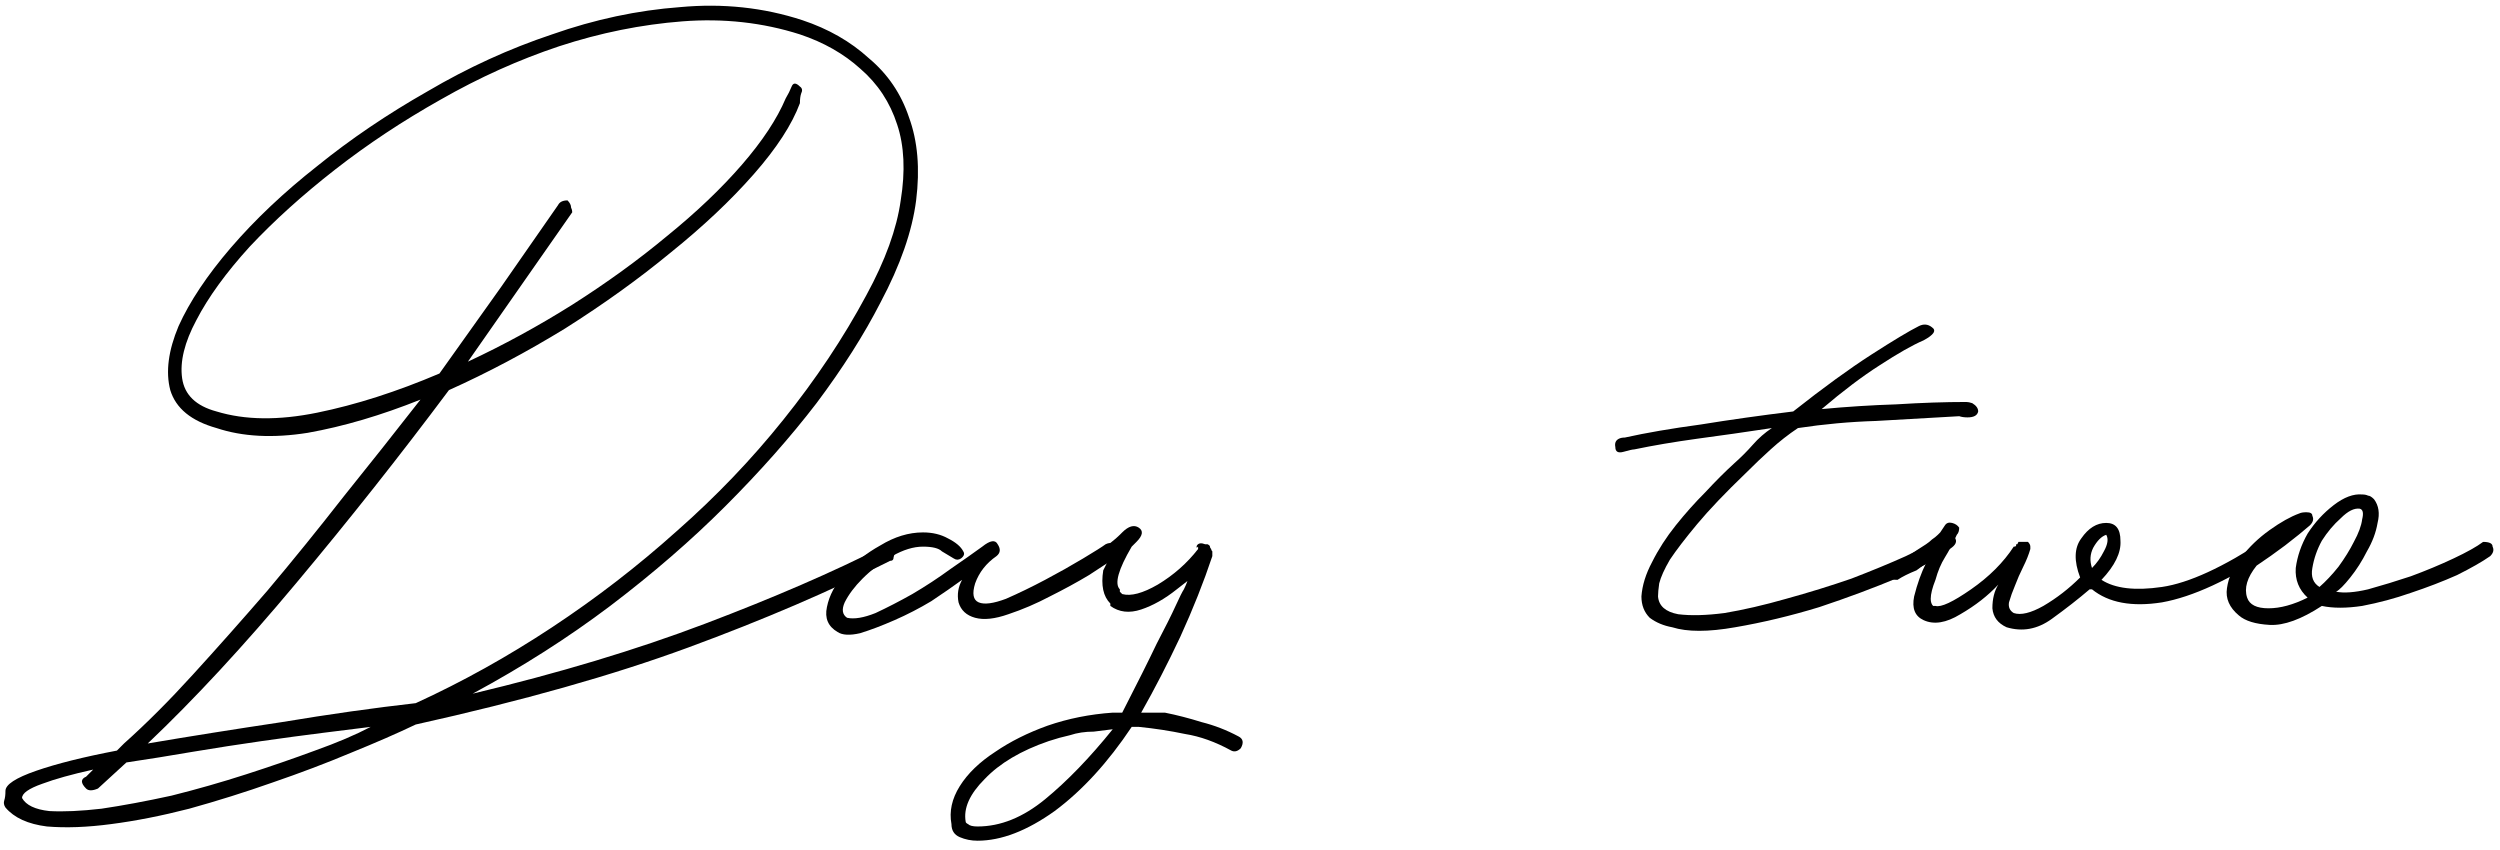 <svg width="253" height="86" viewBox="0 0 253 86" fill="none" xmlns="http://www.w3.org/2000/svg">
<path d="M226.57 62.28C225.61 61.48 225.21 60.56 225.37 59.52C225.53 58.4 226.01 57.36 226.81 56.4C227.61 55.36 228.57 54.44 229.69 53.64C230.81 52.84 231.81 52.28 232.69 51.96C232.85 51.88 233.09 51.84 233.41 51.84C233.81 51.84 234.01 51.96 234.01 52.2C234.17 52.52 234.09 52.84 233.77 53.16C233.13 53.72 232.29 54.4 231.25 55.2C230.29 55.92 229.33 56.6 228.37 57.24C227.41 58.44 227.09 59.52 227.41 60.48C227.65 61.2 228.37 61.56 229.57 61.56C230.77 61.56 232.09 61.2 233.53 60.48C232.65 59.68 232.25 58.68 232.33 57.48C232.49 56.28 232.89 55.12 233.53 54C234.25 52.88 235.13 51.92 236.17 51.12C237.21 50.32 238.17 49.96 239.05 50.04C239.29 50.04 239.49 50.08 239.65 50.16C239.81 50.16 240.01 50.28 240.25 50.52C240.73 51.16 240.85 51.96 240.61 52.92C240.45 53.88 240.09 54.84 239.53 55.8C239.05 56.76 238.49 57.64 237.85 58.44C237.21 59.24 236.73 59.72 236.41 59.88C237.21 60.04 238.29 59.96 239.65 59.64C241.09 59.24 242.53 58.8 243.97 58.32C245.49 57.76 246.93 57.16 248.29 56.52C249.65 55.88 250.65 55.32 251.29 54.84C251.93 54.84 252.25 55 252.25 55.32C252.41 55.64 252.33 55.96 252.01 56.28C251.21 56.84 250.09 57.48 248.65 58.2C247.21 58.84 245.65 59.44 243.97 60C242.37 60.56 240.73 61 239.05 61.32C237.45 61.56 236.09 61.56 234.97 61.32C232.89 62.68 231.13 63.32 229.69 63.24C228.25 63.16 227.21 62.84 226.57 62.28ZM238.81 51.48C238.25 51.4 237.61 51.72 236.89 52.44C236.17 53.08 235.53 53.84 234.97 54.72C234.49 55.6 234.17 56.52 234.01 57.48C233.85 58.36 234.09 59 234.73 59.4C235.37 58.84 236.01 58.16 236.65 57.36C237.29 56.48 237.81 55.64 238.21 54.84C238.69 53.96 238.97 53.2 239.05 52.56C239.21 51.92 239.13 51.56 238.81 51.48Z" fill="black"/>
<path d="M203.07 63.48C202.19 63.08 201.71 62.44 201.63 61.56C201.63 60.6 201.83 59.8 202.23 59.16C201.19 60.28 199.91 61.28 198.39 62.16C196.95 63.04 195.71 63.24 194.67 62.76C193.79 62.36 193.47 61.56 193.71 60.36C194.03 59.08 194.43 57.96 194.91 57L193.95 57.72C193.55 57.88 193.19 58.04 192.87 58.2C192.55 58.36 192.27 58.52 192.03 58.68C191.39 58.68 191.07 58.52 191.07 58.2C190.91 57.96 190.87 57.76 190.95 57.6C191.03 57.36 191.15 57.24 191.31 57.24C191.95 57 192.55 56.68 193.11 56.28C193.67 55.88 194.27 55.48 194.91 55.08C195.15 54.92 195.35 54.76 195.51 54.6C195.75 54.44 195.95 54.28 196.11 54.12L196.35 53.88L196.83 53.16C196.99 52.92 197.23 52.84 197.55 52.92C197.87 53 198.11 53.16 198.27 53.4C198.27 53.72 198.19 53.96 198.03 54.12C197.63 55 197.23 55.76 196.83 56.4C196.43 57.04 196.11 57.8 195.87 58.68C195.71 59.08 195.59 59.44 195.51 59.76C195.43 60.08 195.39 60.36 195.39 60.6C195.39 60.92 195.47 61.16 195.63 61.32H195.87C196.43 61.48 197.63 60.92 199.47 59.64C201.31 58.36 202.75 56.92 203.79 55.32C203.95 55.32 204.03 55.28 204.03 55.2V55.08H204.15C204.15 55.08 204.19 55 204.27 54.84H205.23C205.39 55 205.47 55.16 205.47 55.32V55.56C205.31 56.12 205.07 56.72 204.75 57.36C204.43 58 204.15 58.64 203.91 59.28C203.67 59.84 203.47 60.4 203.31 60.96C203.23 61.44 203.39 61.8 203.79 62.04C204.51 62.28 205.51 62.04 206.79 61.32C208.15 60.52 209.39 59.56 210.51 58.44C209.87 56.76 209.91 55.44 210.63 54.48C211.35 53.44 212.19 52.92 213.15 52.92C214.11 52.92 214.59 53.52 214.59 54.72C214.67 55.92 214.03 57.24 212.67 58.68C214.03 59.56 216.07 59.8 218.79 59.4C221.51 59 224.99 57.4 229.23 54.6C229.63 54.2 229.95 54.28 230.19 54.84C230.35 55 230.39 55.2 230.31 55.44C230.31 55.68 230.19 55.8 229.95 55.8C225.63 58.68 221.91 60.4 218.79 60.96C215.75 61.44 213.39 61 211.71 59.64H211.47C210.35 60.6 209.07 61.6 207.63 62.64C206.19 63.68 204.67 63.96 203.07 63.48ZM213.15 54.12C212.67 54.28 212.23 54.72 211.83 55.44C211.51 56.08 211.47 56.76 211.71 57.48C212.19 57 212.59 56.44 212.91 55.8C213.31 55.08 213.39 54.52 213.15 54.12Z" fill="black"/>
<path d="M165.392 45.48C165.232 45.48 164.872 45.56 164.312 45.72C163.752 45.88 163.472 45.72 163.472 45.24C163.392 44.84 163.512 44.56 163.832 44.4C163.992 44.32 164.192 44.28 164.432 44.28C166.592 43.8 169.152 43.36 172.112 42.96C175.072 42.48 178.192 42.04 181.472 41.64C184.512 39.24 187.152 37.32 189.392 35.88C191.632 34.44 193.232 33.48 194.192 33C194.672 32.76 195.112 32.8 195.512 33.12C195.992 33.44 195.712 33.88 194.672 34.44C193.552 34.92 192.072 35.76 190.232 36.96C188.472 38.08 186.512 39.56 184.352 41.4C186.912 41.16 189.432 41 191.912 40.92C194.472 40.76 196.832 40.68 198.992 40.68C199.152 40.68 199.352 40.72 199.592 40.8C199.992 41.04 200.192 41.32 200.192 41.64C200.112 42.04 199.752 42.24 199.112 42.24C198.792 42.24 198.512 42.2 198.272 42.12C195.392 42.28 192.592 42.44 189.872 42.6C187.232 42.68 184.592 42.92 181.952 43.32C180.992 43.96 180.072 44.68 179.192 45.48C178.392 46.2 177.552 47 176.672 47.88C174.592 49.88 172.952 51.6 171.752 53.04C170.552 54.48 169.632 55.68 168.992 56.64C168.432 57.6 168.072 58.4 167.912 59.04C167.832 59.6 167.792 60.04 167.792 60.36C167.872 61.32 168.552 61.92 169.832 62.16C171.112 62.32 172.672 62.28 174.512 62.04C176.432 61.72 178.512 61.24 180.752 60.6C183.072 59.96 185.272 59.28 187.352 58.56C189.432 57.76 191.272 57 192.872 56.28C194.552 55.48 195.712 54.84 196.352 54.36C196.992 53.96 197.472 53.96 197.792 54.36C198.112 54.76 197.952 55.16 197.312 55.56C196.352 56.36 194.632 57.32 192.152 58.44C189.672 59.48 186.992 60.48 184.112 61.44C181.232 62.32 178.392 63 175.592 63.48C172.872 63.96 170.752 63.96 169.232 63.48C168.352 63.32 167.592 63 166.952 62.52C166.392 61.96 166.112 61.24 166.112 60.36C166.192 59.24 166.552 58.08 167.192 56.88C167.832 55.6 168.632 54.36 169.592 53.16C170.552 51.96 171.552 50.84 172.592 49.8C173.632 48.68 174.592 47.72 175.472 46.92C176.192 46.28 176.832 45.64 177.392 45C177.952 44.36 178.592 43.8 179.312 43.32C176.672 43.72 174.152 44.08 171.752 44.4C169.432 44.72 167.312 45.08 165.392 45.48Z" fill="black"/>
<path d="M96.288 83.4C96.048 82.12 96.328 80.84 97.128 79.56C97.928 78.28 99.128 77.12 100.728 76.08C102.248 75.04 104.008 74.16 106.008 73.44C108.088 72.72 110.288 72.28 112.608 72.12H113.568C115.088 69.16 116.248 66.84 117.048 65.16C117.928 63.48 118.568 62.2 118.968 61.32C119.368 60.44 119.648 59.88 119.808 59.64C119.968 59.32 120.088 59.04 120.168 58.8L119.088 59.64C117.888 60.6 116.688 61.28 115.488 61.68C114.288 62.08 113.248 61.96 112.368 61.32V61.08C111.648 60.36 111.408 59.24 111.648 57.72L112.128 56.76L109.488 58.44C108.768 58.68 108.288 58.6 108.048 58.2C107.888 57.8 108.048 57.48 108.528 57.24C109.408 56.84 110.288 56.36 111.168 55.8C112.128 55.16 112.848 54.6 113.328 54.12L113.568 53.88C114.208 53.24 114.768 53.08 115.248 53.4C115.728 53.72 115.648 54.2 115.008 54.84L114.528 55.32C113.168 57.64 112.768 59.08 113.328 59.64V59.88L113.568 60.12C114.448 60.36 115.648 60.04 117.168 59.16C118.768 58.2 120.128 57 121.248 55.56V55.32C121.088 55.48 121.048 55.44 121.128 55.2C121.288 54.96 121.568 54.92 121.968 55.08H122.208C122.368 55.16 122.448 55.24 122.448 55.32C122.448 55.4 122.488 55.48 122.568 55.56C122.568 55.64 122.608 55.72 122.688 55.8V56.28C121.808 58.92 120.728 61.64 119.448 64.44C118.168 67.16 116.848 69.72 115.488 72.12H117.888C119.088 72.36 120.328 72.68 121.608 73.08C122.888 73.4 124.128 73.88 125.328 74.52C125.808 74.76 125.888 75.16 125.568 75.72C125.248 76.04 124.928 76.12 124.608 75.96C123.008 75.08 121.448 74.52 119.928 74.28C118.408 73.96 116.848 73.72 115.248 73.56H114.528C112.128 77.16 109.528 80 106.728 82.08C103.928 84.08 101.328 85.08 98.928 85.08C98.288 85.08 97.688 84.96 97.128 84.72C96.568 84.48 96.288 84.04 96.288 83.4ZM110.688 74.04C109.808 74.04 109.008 74.16 108.288 74.4C107.568 74.56 106.848 74.76 106.128 75C103.328 75.96 101.168 77.24 99.648 78.84C98.128 80.36 97.488 81.8 97.728 83.16C97.728 83.24 97.808 83.32 97.968 83.4C98.128 83.56 98.448 83.64 98.928 83.64C101.248 83.64 103.528 82.72 105.768 80.88C108.008 79.04 110.288 76.68 112.608 73.8L110.688 74.04Z" fill="black"/>
<path d="M84.764 63.96C83.804 63.4 83.444 62.56 83.684 61.44C83.924 60.24 84.524 59.12 85.484 58.08C86.444 56.96 87.644 56 89.084 55.2C90.524 54.32 91.964 53.88 93.404 53.88C94.364 53.88 95.204 54.08 95.924 54.48C96.724 54.88 97.244 55.32 97.484 55.8C97.644 56.04 97.564 56.28 97.244 56.52C97.004 56.68 96.764 56.68 96.524 56.52C96.124 56.28 95.724 56.04 95.324 55.8C95.004 55.48 94.364 55.32 93.404 55.32C92.444 55.32 91.404 55.64 90.284 56.28C89.164 56.92 88.164 57.68 87.284 58.56C86.484 59.36 85.884 60.16 85.484 60.96C85.164 61.68 85.244 62.2 85.724 62.52C86.444 62.68 87.404 62.52 88.604 62.04C89.804 61.48 91.044 60.84 92.324 60.12C93.684 59.32 94.964 58.48 96.164 57.6C97.444 56.72 98.524 55.96 99.404 55.32C100.204 54.68 100.724 54.6 100.964 55.08C101.284 55.56 101.244 55.96 100.844 56.28C99.804 57 99.084 57.92 98.684 59.04C98.364 60.08 98.484 60.72 99.044 60.96C99.604 61.2 100.524 61.08 101.804 60.6C103.084 60.04 104.404 59.4 105.764 58.68C107.124 57.96 108.404 57.24 109.604 56.52C110.804 55.8 111.564 55.32 111.884 55.08C112.364 54.84 112.724 54.96 112.964 55.44C113.284 55.92 113.244 56.28 112.844 56.52C112.284 56.84 111.404 57.4 110.204 58.2C109.004 58.92 107.684 59.64 106.244 60.36C104.884 61.08 103.484 61.68 102.044 62.16C100.684 62.64 99.564 62.76 98.684 62.52C97.804 62.28 97.244 61.76 97.004 60.96C96.844 60.16 96.964 59.4 97.364 58.68C96.484 59.32 95.444 60.04 94.244 60.84C93.044 61.56 91.804 62.2 90.524 62.76C89.244 63.32 88.084 63.76 87.044 64.08C86.004 64.32 85.244 64.28 84.764 63.96Z" fill="black"/>
<path d="M0.552 81.72C0.392 81.48 0.352 81.24 0.432 81C0.512 80.76 0.552 80.44 0.552 80.04C0.552 79.4 1.592 78.72 3.672 78C5.752 77.28 8.472 76.6 11.832 75.96L12.552 75.24C14.792 73.24 17.112 70.92 19.512 68.28C21.992 65.56 24.512 62.72 27.072 59.76C29.632 56.72 32.192 53.56 34.752 50.28C37.392 47 39.992 43.72 42.552 40.44C38.552 42.04 34.752 43.16 31.152 43.8C27.632 44.36 24.552 44.2 21.912 43.32C19.352 42.6 17.792 41.32 17.232 39.48C16.752 37.64 17.032 35.48 18.072 33C19.192 30.52 20.952 27.88 23.352 25.08C25.832 22.2 28.752 19.44 32.112 16.8C35.472 14.08 39.192 11.56 43.272 9.24C47.352 6.84 51.552 4.92 55.872 3.48C60.192 1.96 64.512 1.04 68.832 0.72C73.152 0.32 77.272 0.76 81.192 2.04C83.832 2.92 86.072 4.2 87.912 5.88C89.832 7.48 91.192 9.48 91.992 11.88C92.872 14.28 93.112 17.08 92.712 20.28C92.312 23.4 91.112 26.84 89.112 30.6C87.432 33.88 85.272 37.28 82.632 40.8C79.992 44.24 76.912 47.72 73.392 51.24C69.952 54.68 66.072 58.04 61.752 61.32C57.512 64.52 52.872 67.48 47.832 70.2C56.552 68.12 64.392 65.76 71.352 63.12C78.312 60.48 84.312 57.88 89.352 55.32C89.512 55.16 89.712 55.16 89.952 55.32C90.192 55.4 90.392 55.56 90.552 55.8C90.552 55.96 90.512 56.16 90.432 56.4C90.432 56.64 90.312 56.76 90.072 56.76C84.072 59.8 77.272 62.72 69.672 65.52C62.072 68.32 52.872 70.92 42.072 73.32C40.232 74.2 38.032 75.16 35.472 76.2C32.992 77.24 30.352 78.24 27.552 79.2C24.832 80.16 22.032 81.04 19.152 81.84C16.352 82.56 13.712 83.08 11.232 83.4C8.832 83.72 6.672 83.8 4.752 83.64C2.832 83.4 1.432 82.76 0.552 81.72ZM42.072 71.16C46.792 69 51.392 66.44 55.872 63.48C60.352 60.52 64.552 57.28 68.472 53.76C72.472 50.24 76.072 46.48 79.272 42.48C82.552 38.4 85.352 34.2 87.672 29.88C89.592 26.36 90.752 23.16 91.152 20.28C91.632 17.32 91.512 14.76 90.792 12.6C90.072 10.36 88.832 8.48 87.072 6.96C85.392 5.44 83.352 4.28 80.952 3.48C77.192 2.28 73.232 1.84 69.072 2.16C64.912 2.48 60.752 3.32 56.592 4.68C52.512 6.04 48.512 7.84 44.592 10.08C40.752 12.24 37.192 14.6 33.912 17.16C30.632 19.72 27.752 22.32 25.272 24.96C22.872 27.6 21.072 30.08 19.872 32.4C18.672 34.64 18.192 36.6 18.432 38.28C18.672 39.96 19.832 41.08 21.912 41.64C24.792 42.52 28.192 42.56 32.112 41.76C36.032 40.96 40.152 39.64 44.472 37.8C46.632 34.76 48.712 31.84 50.712 29.04C52.712 26.16 54.632 23.4 56.472 20.76C56.632 20.44 56.952 20.28 57.432 20.28C57.672 20.52 57.792 20.76 57.792 21C57.872 21.16 57.912 21.32 57.912 21.48L47.352 36.6C50.952 34.92 54.472 33 57.912 30.84C61.432 28.6 64.632 26.28 67.512 23.88C70.472 21.48 72.992 19.08 75.072 16.68C77.152 14.28 78.632 12.04 79.512 9.96C79.752 9.56 79.952 9.16 80.112 8.76C80.272 8.36 80.552 8.36 80.952 8.76C81.192 8.92 81.232 9.16 81.072 9.48C80.992 9.72 80.952 10.04 80.952 10.44C80.152 12.6 78.592 15 76.272 17.64C73.952 20.28 71.152 22.92 67.872 25.56C64.672 28.2 61.112 30.76 57.192 33.24C53.272 35.64 49.352 37.72 45.432 39.48C40.472 46.12 35.312 52.64 29.952 59.04C24.672 65.36 19.672 70.76 14.952 75.24C19.192 74.52 23.712 73.8 28.512 73.08C33.312 72.28 37.832 71.64 42.072 71.16ZM8.712 79.8C8.152 79.24 8.152 78.84 8.712 78.6L9.432 77.88C7.272 78.36 5.552 78.84 4.272 79.32C2.912 79.8 2.232 80.28 2.232 80.76C2.632 81.48 3.552 81.92 4.992 82.08C6.432 82.16 8.192 82.08 10.272 81.84C12.432 81.52 14.792 81.08 17.352 80.52C19.912 79.88 22.432 79.16 24.912 78.36C27.392 77.56 29.712 76.76 31.872 75.96C34.112 75.16 35.992 74.36 37.512 73.56C36.232 73.72 34.632 73.92 32.712 74.16C30.792 74.4 28.712 74.68 26.472 75C24.232 75.32 21.912 75.68 19.512 76.08C17.192 76.48 14.952 76.84 12.792 77.16L9.912 79.8C9.352 80.04 8.952 80.04 8.712 79.8Z" fill="black"/>
</svg>
